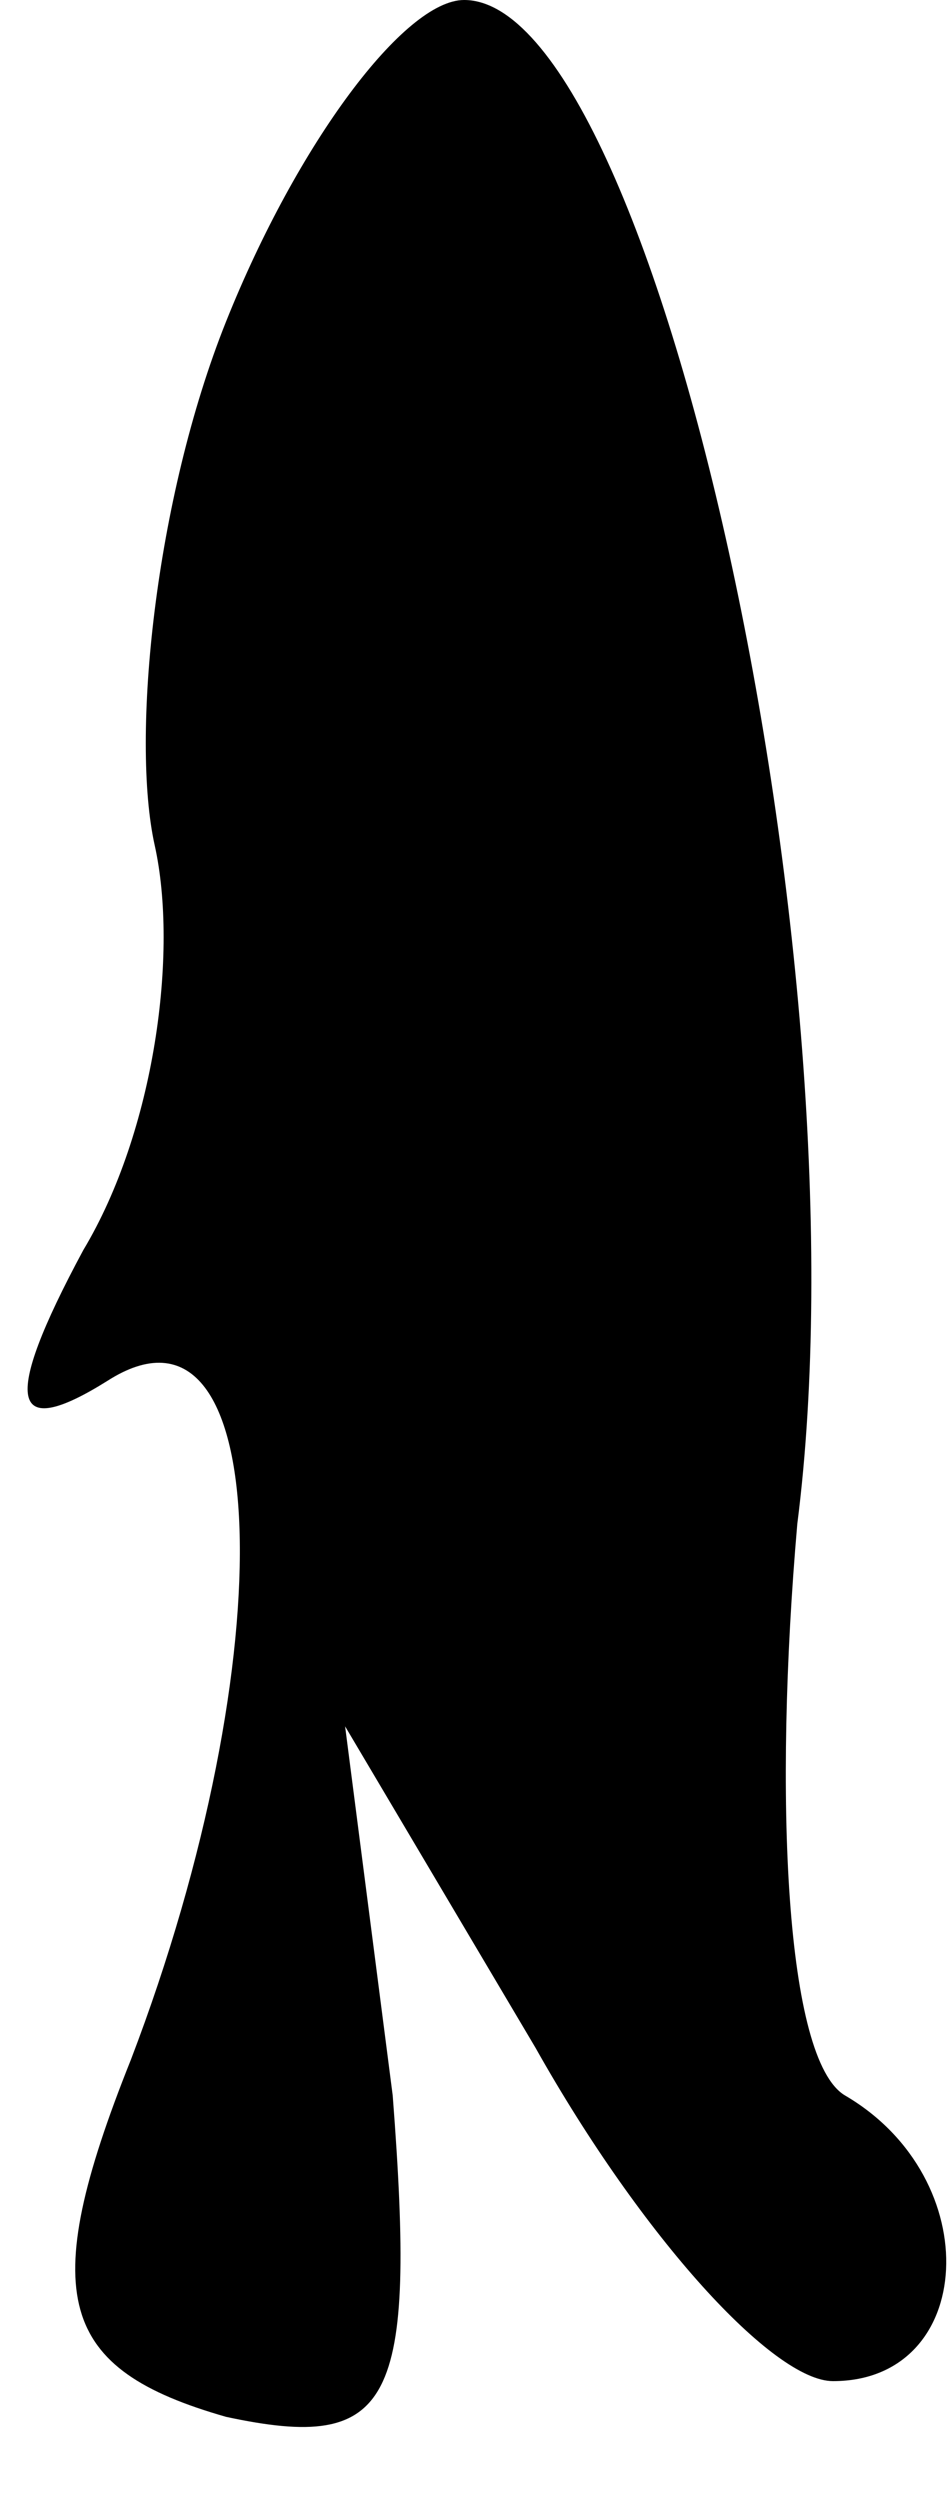 <?xml version="1.0" standalone="no"?>
<!DOCTYPE svg PUBLIC "-//W3C//DTD SVG 20010904//EN"
 "http://www.w3.org/TR/2001/REC-SVG-20010904/DTD/svg10.dtd">
<svg version="1.0" xmlns="http://www.w3.org/2000/svg"
 width="8pt" height="21pt" viewBox="0 0 8 21"
 preserveAspectRatio="xMidYMid meet">
<g transform="translate(0,21) scale(0.1,-0.1)"
fill="#000000" stroke="none">
<path fill="#000000" stroke="none" d="M19 183 c-6 -15 -8 -35 -6 -44 2 -9 0
-24 -6 -34 -7 -13 -6 -16 2 -11 14 9 15 -23 2 -57 -8 -20 -6 -26 8 -30 14 -3
16 1 14 27 l-4 31 16 -27 c9 -16 20 -28 25 -28 12 0 13 17 1 24 -5 3 -6 25 -4
48 6 47 -12 128 -28 128 -5 0 -14 -12 -20 -27z"/>
</g>
</svg>
